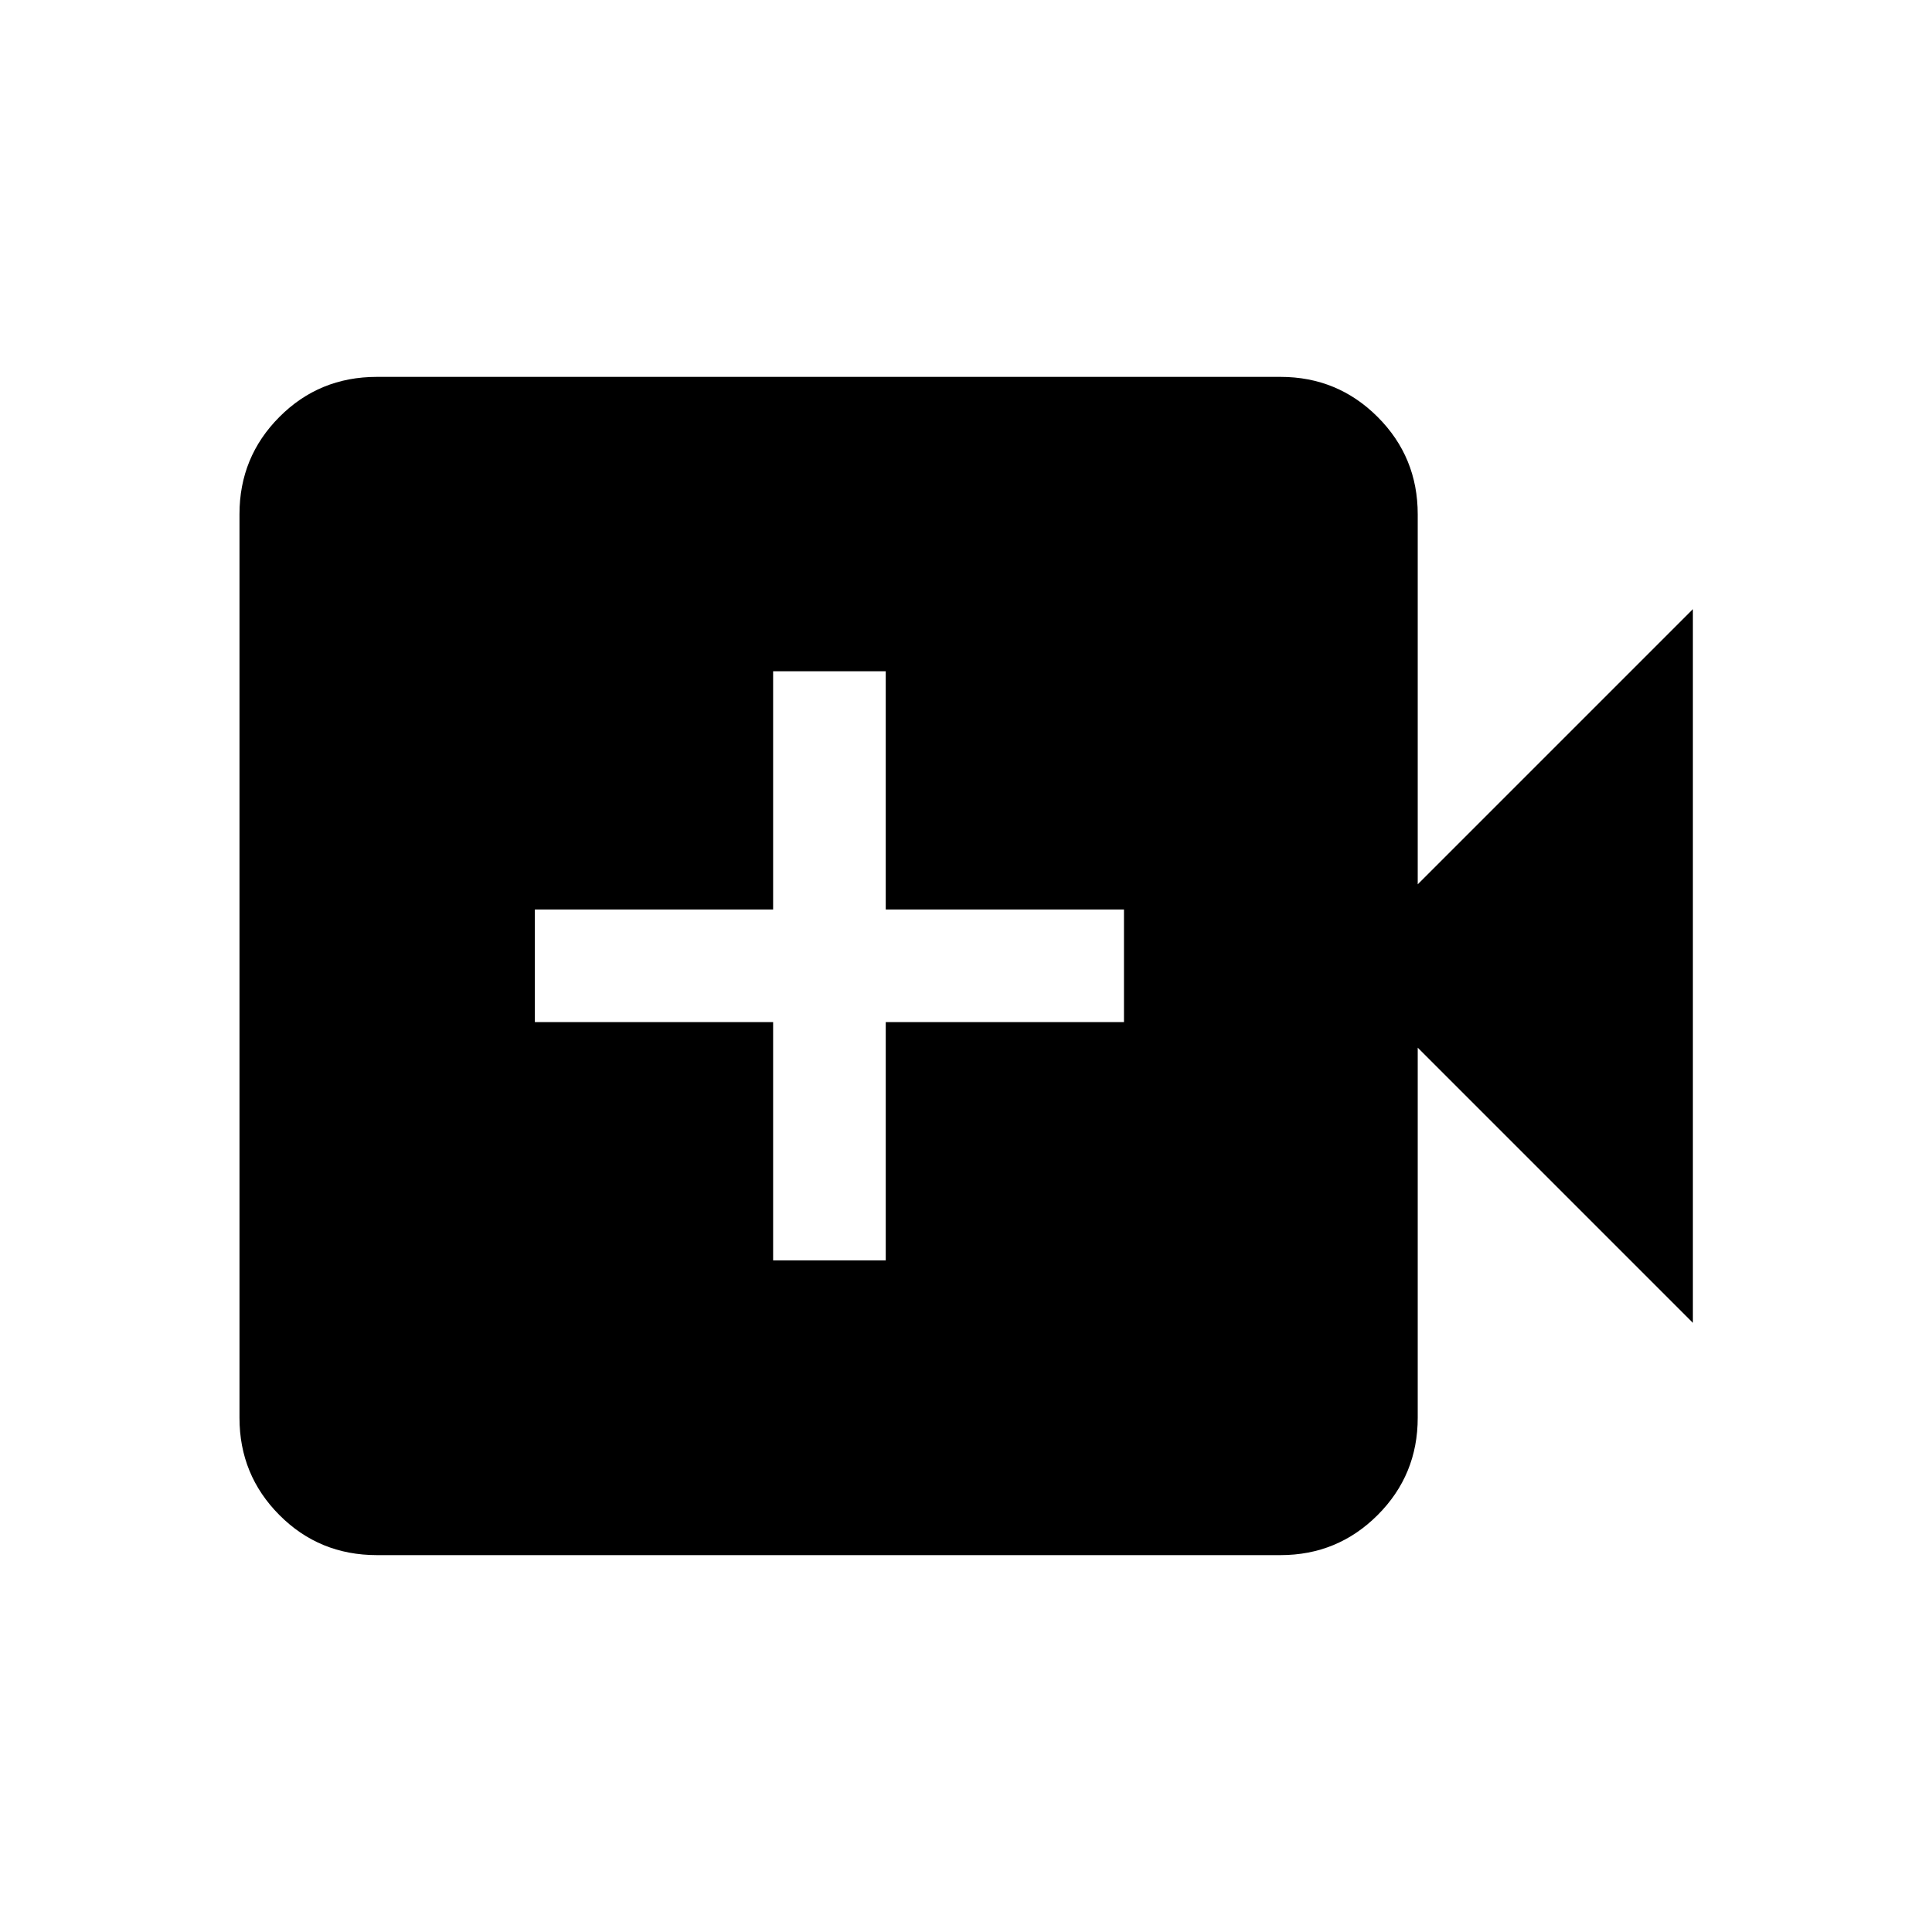<svg xmlns="http://www.w3.org/2000/svg" height="24" viewBox="0 -960 960 960" width="24"><path d="M384.16-333.73h55.96v-118.39H558.5v-55.96H440.12v-118.38h-55.96v118.38H265.77v55.96h118.39v118.39ZM187.27-187.27q-28.64 0-48.45-19.92Q119-227.1 119-255.46v-449.08q0-28.36 19.82-48.27 19.81-19.92 48.45-19.92h449q28.36 0 48.28 19.92 19.91 19.91 19.91 48.35v183.88l136.73-136.73v354.62L704.46-439.42v183.88q0 28.44-19.91 48.35-19.92 19.92-48.28 19.92h-449Z"/></svg>